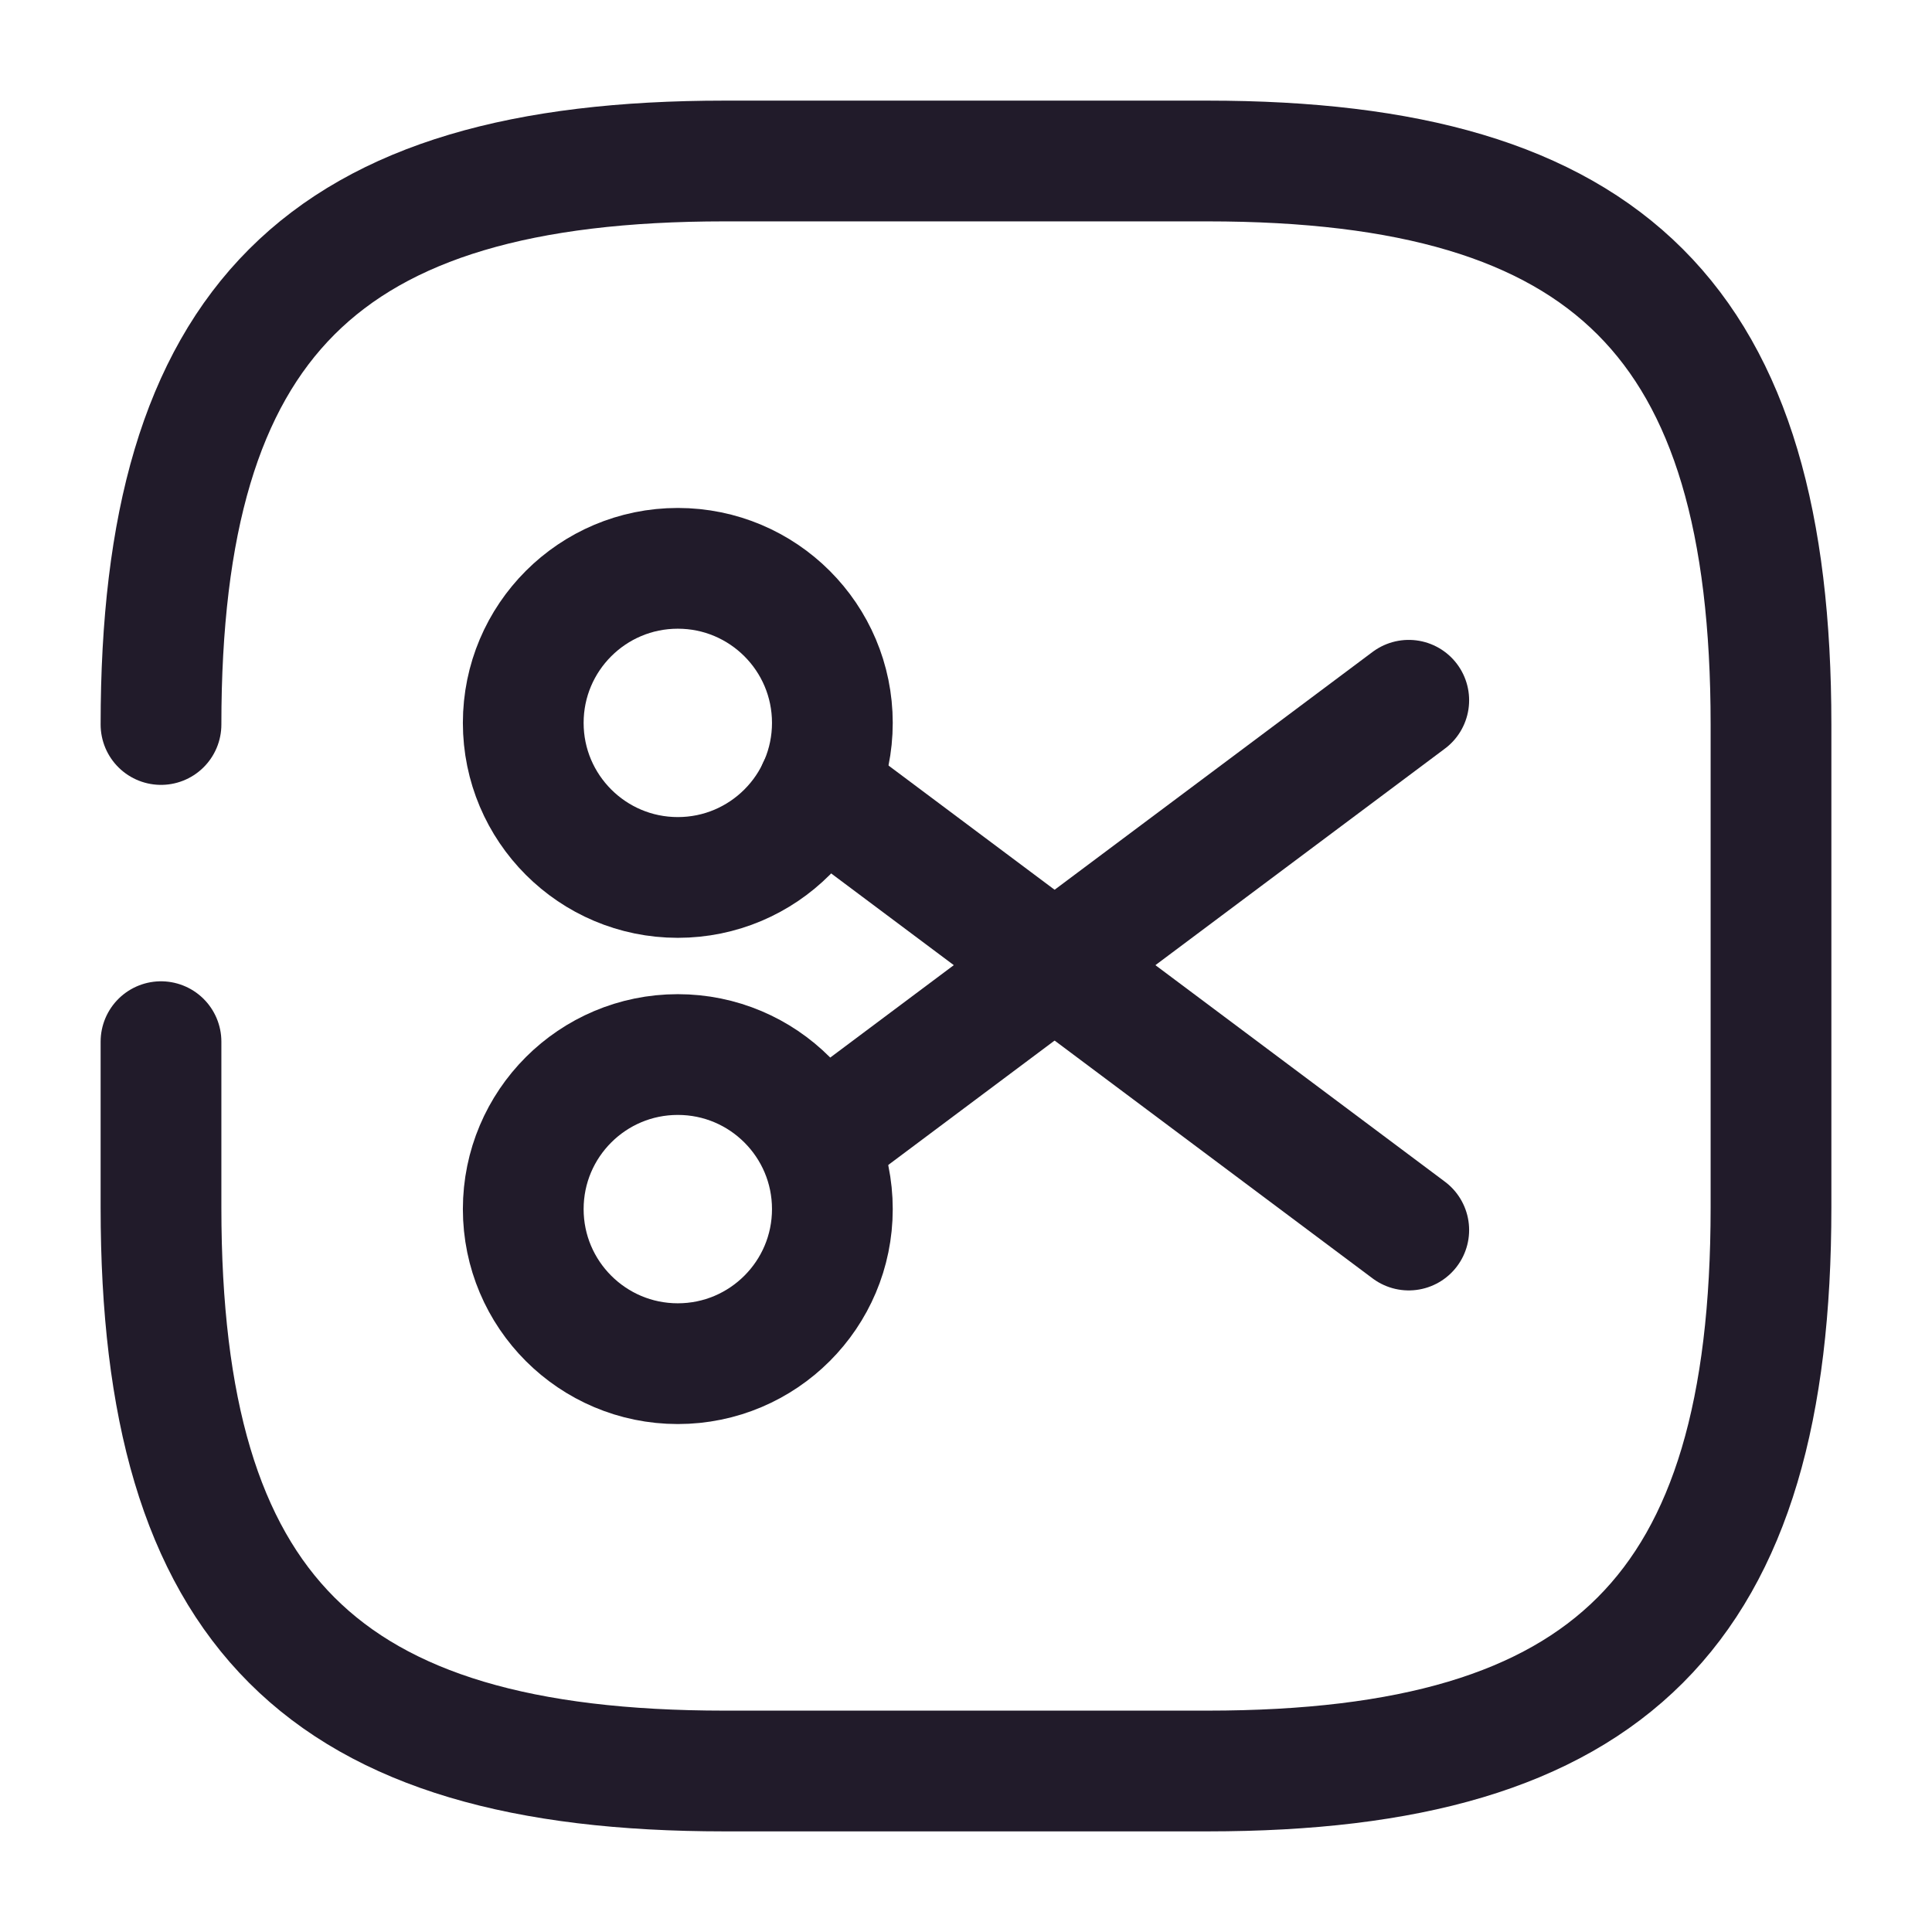 <svg width="24" height="24" viewBox="0 0 24 24" fill="none" xmlns="http://www.w3.org/2000/svg">
<path d="M2 12.94V15C2 20 4 22 9 22H15C20 22 22 20 22 15V9C22 4 20 2 15 2H9C4 2 2 4 2 9" stroke="#211B2A" stroke-width="1.5" stroke-linecap="round" stroke-linejoin="round"/>
<path d="M8.42 10.9C9.48 10.9 10.34 10.04 10.34 8.98C10.34 7.919 9.48 7.06 8.42 7.06C7.36 7.06 6.5 7.919 6.5 8.98C6.5 10.04 7.36 10.9 8.42 10.9Z" stroke="#211B2A" stroke-width="1.5" stroke-linecap="round" stroke-linejoin="round"/>
<path d="M8.42 16.94C9.48 16.94 10.34 16.08 10.34 15.02C10.34 13.959 9.48 13.1 8.42 13.1C7.36 13.1 6.5 13.959 6.5 15.02C6.5 16.08 7.36 16.94 8.42 16.94Z" stroke="#211B2A" stroke-width="1.5" stroke-linecap="round" stroke-linejoin="round"/>
<path d="M17.5 8.699L10.16 14.189" stroke="#211B2A" stroke-width="1.5" stroke-linecap="round" stroke-linejoin="round"/>
<path d="M17.5 15.28L10.16 9.79" stroke="#211B2A" stroke-width="1.5" stroke-linecap="round" stroke-linejoin="round"/>
</svg>
